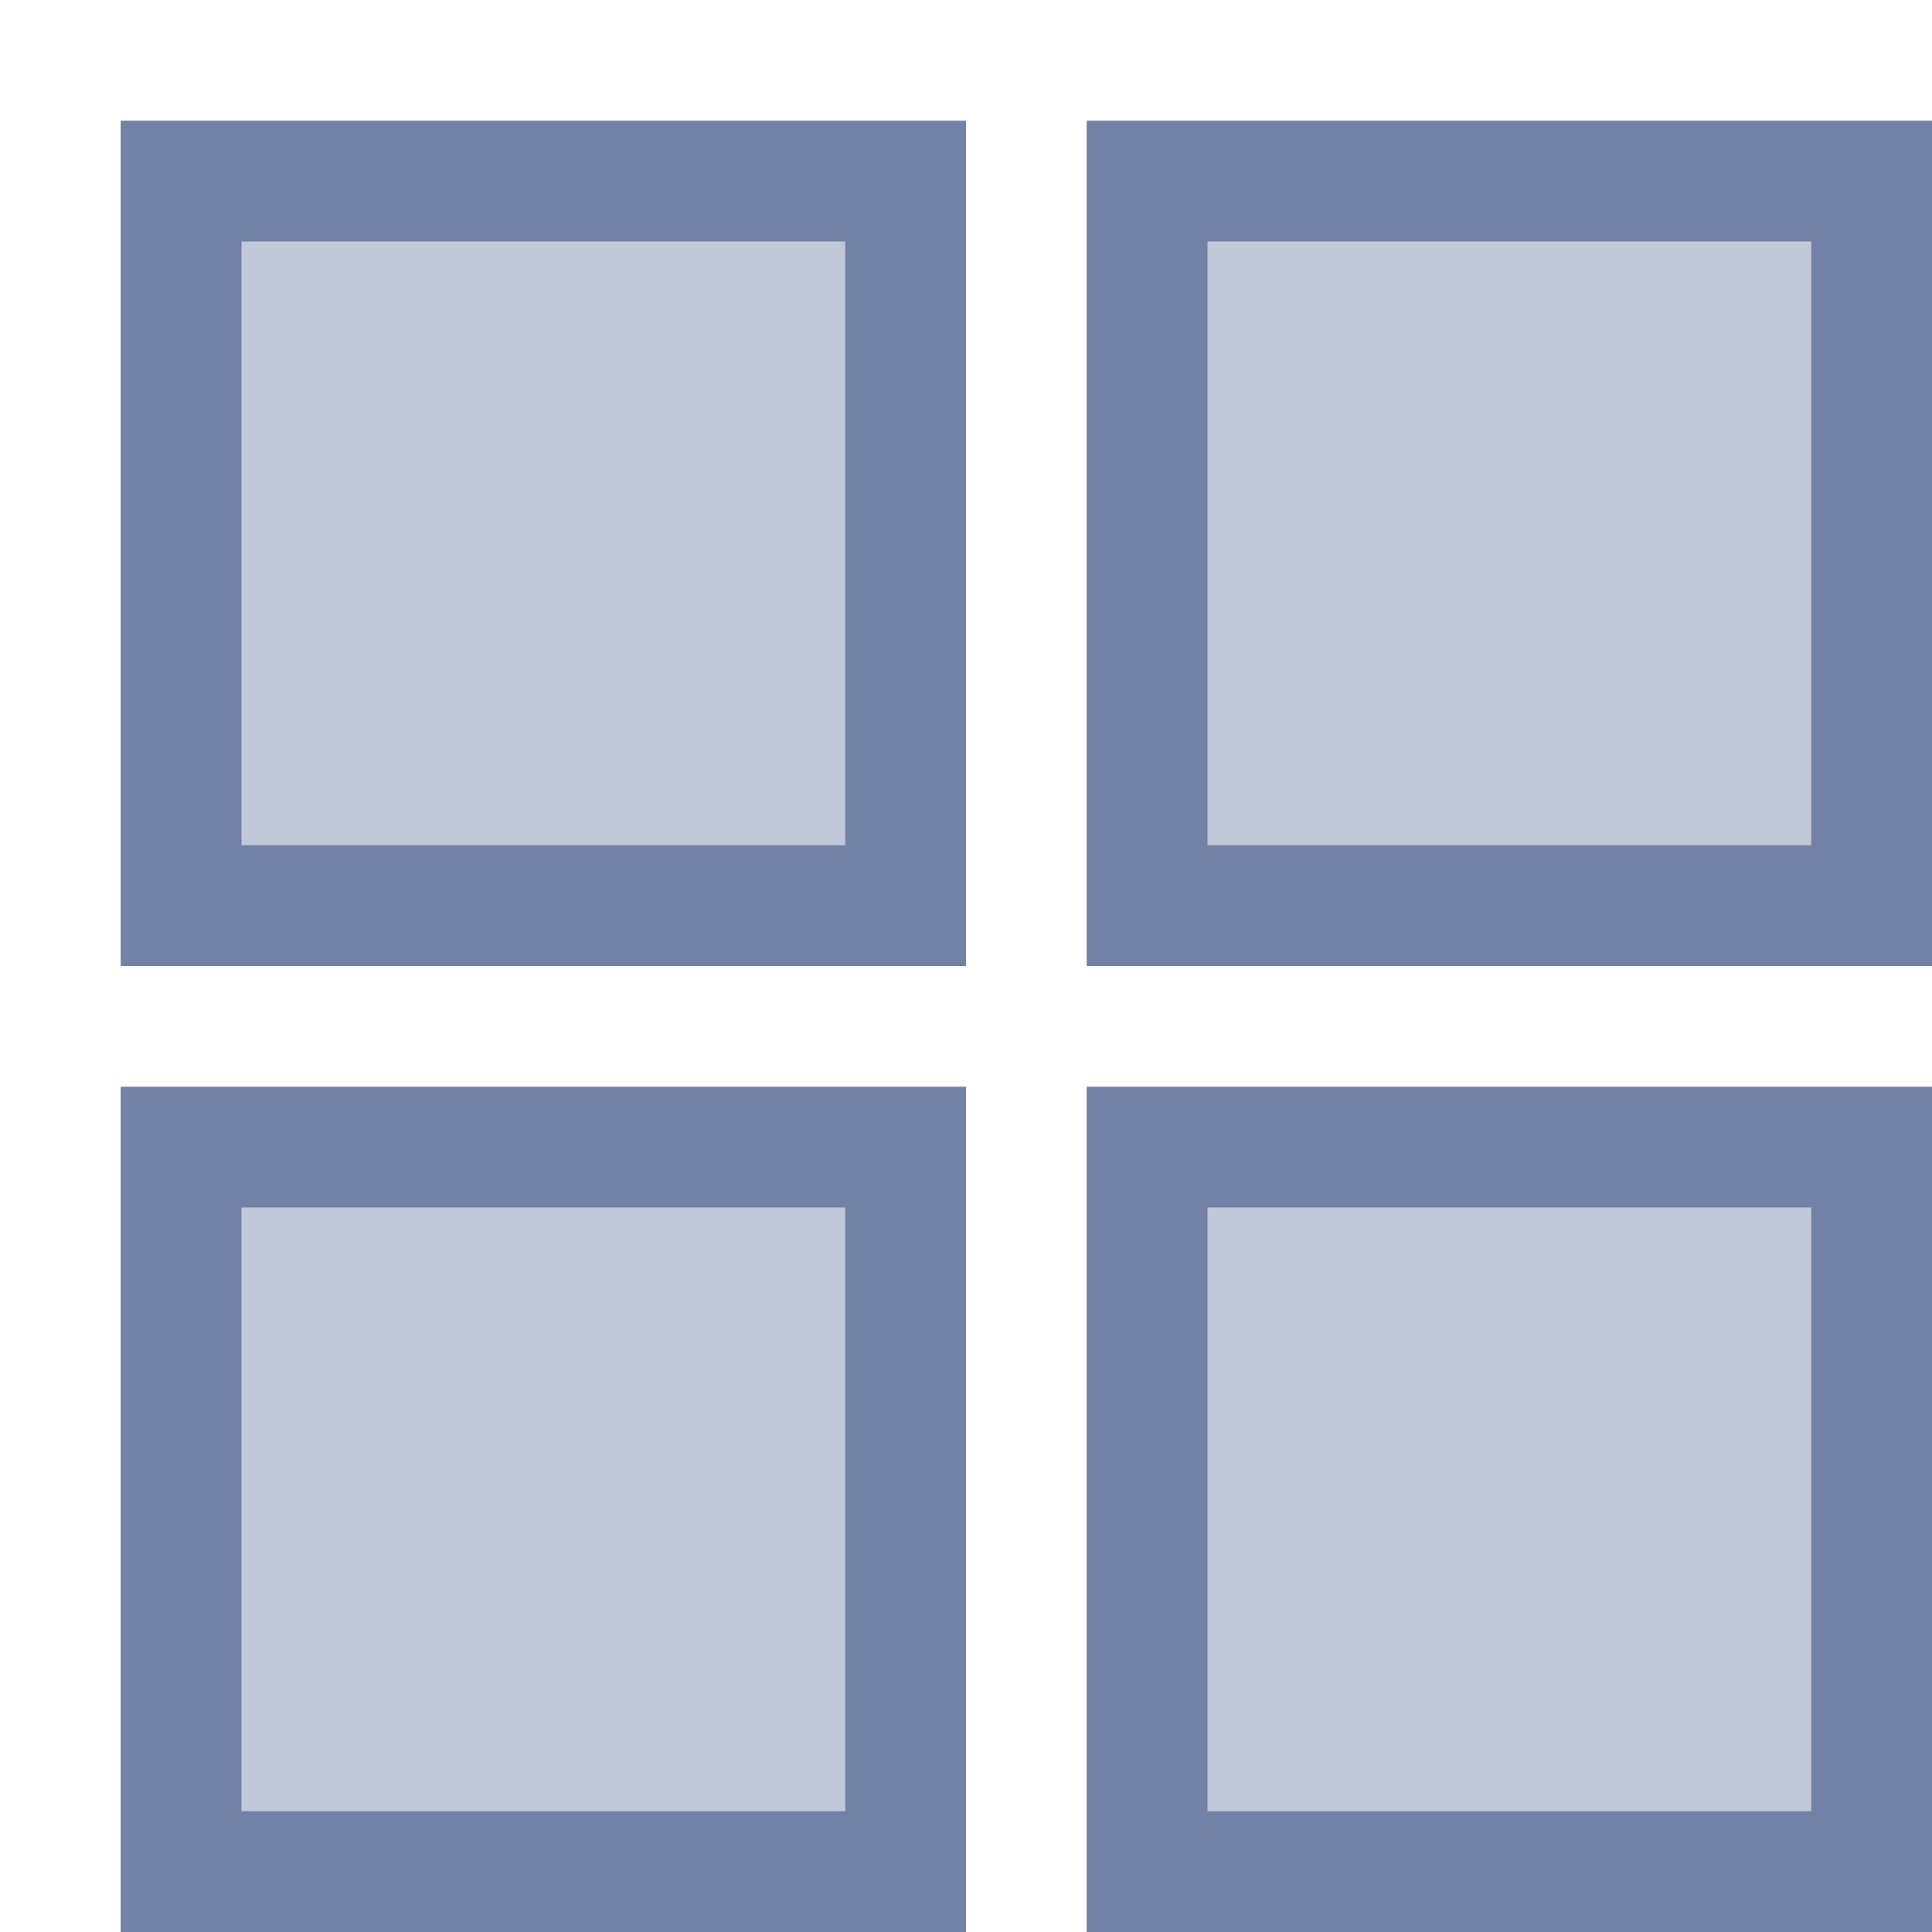 <?xml version="1.0" encoding="UTF-8"?>
<svg width="16px" height="16px" viewBox="0 0 16 16" version="1.1" xmlns="http://www.w3.org/2000/svg" xmlns:xlink="http://www.w3.org/1999/xlink">
    <!-- Generator: Sketch 55.2 (78181) - https://sketchapp.com -->
    <title>No Cell Icon53</title>
    <desc>Created with Sketch.</desc>
    <g id="No-Cell-Icon53" stroke="none" stroke-width="1" fill="none" fill-rule="evenodd">
        <g id="Layout5" transform="translate(1, 1)">
            <rect id="Rectangle-32-Copy" fill="#C1C8D8" x="8" y="0" width="7" height="7"></rect>
            <rect id="Rectangle-32-Copy-5" fill="#C1C8D8" x="8" y="8" width="7" height="7"></rect>
            <rect id="Rectangle-32-Copy-4" fill="#C1C8D8" x="0" y="0" width="7" height="7"></rect>
            <rect id="Rectangle-32-Copy-6" fill="#C1C8D8" x="0" y="8" width="7" height="7"></rect>
            <path d="M9,1 L9,6 L14,6 L14,1 L9,1 Z M8,0 L15,0 L15,7 L8,7 L8,0 Z" id="Rectangle-32-Copy" fill="#7281A6" fill-rule="nonzero"></path>
            <path d="M9,9 L9,14 L14,14 L14,9 L9,9 Z M8,8 L15,8 L15,15 L8,15 L8,8 Z" id="Rectangle-32-Copy-5" fill="#7281A6" fill-rule="nonzero"></path>
            <path d="M1,1 L1,6 L6,6 L6,1 L1,1 Z M0,0 L7,0 L7,7 L0,7 L0,0 Z" id="Rectangle-32-Copy-4" fill="#7281A6" fill-rule="nonzero"></path>
            <path d="M1,9 L1,14 L6,14 L6,9 L1,9 Z M0,8 L7,8 L7,15 L0,15 L0,8 Z" id="Rectangle-32-Copy-6" fill="#7281A6" fill-rule="nonzero"></path>
        </g>
    </g>
</svg>